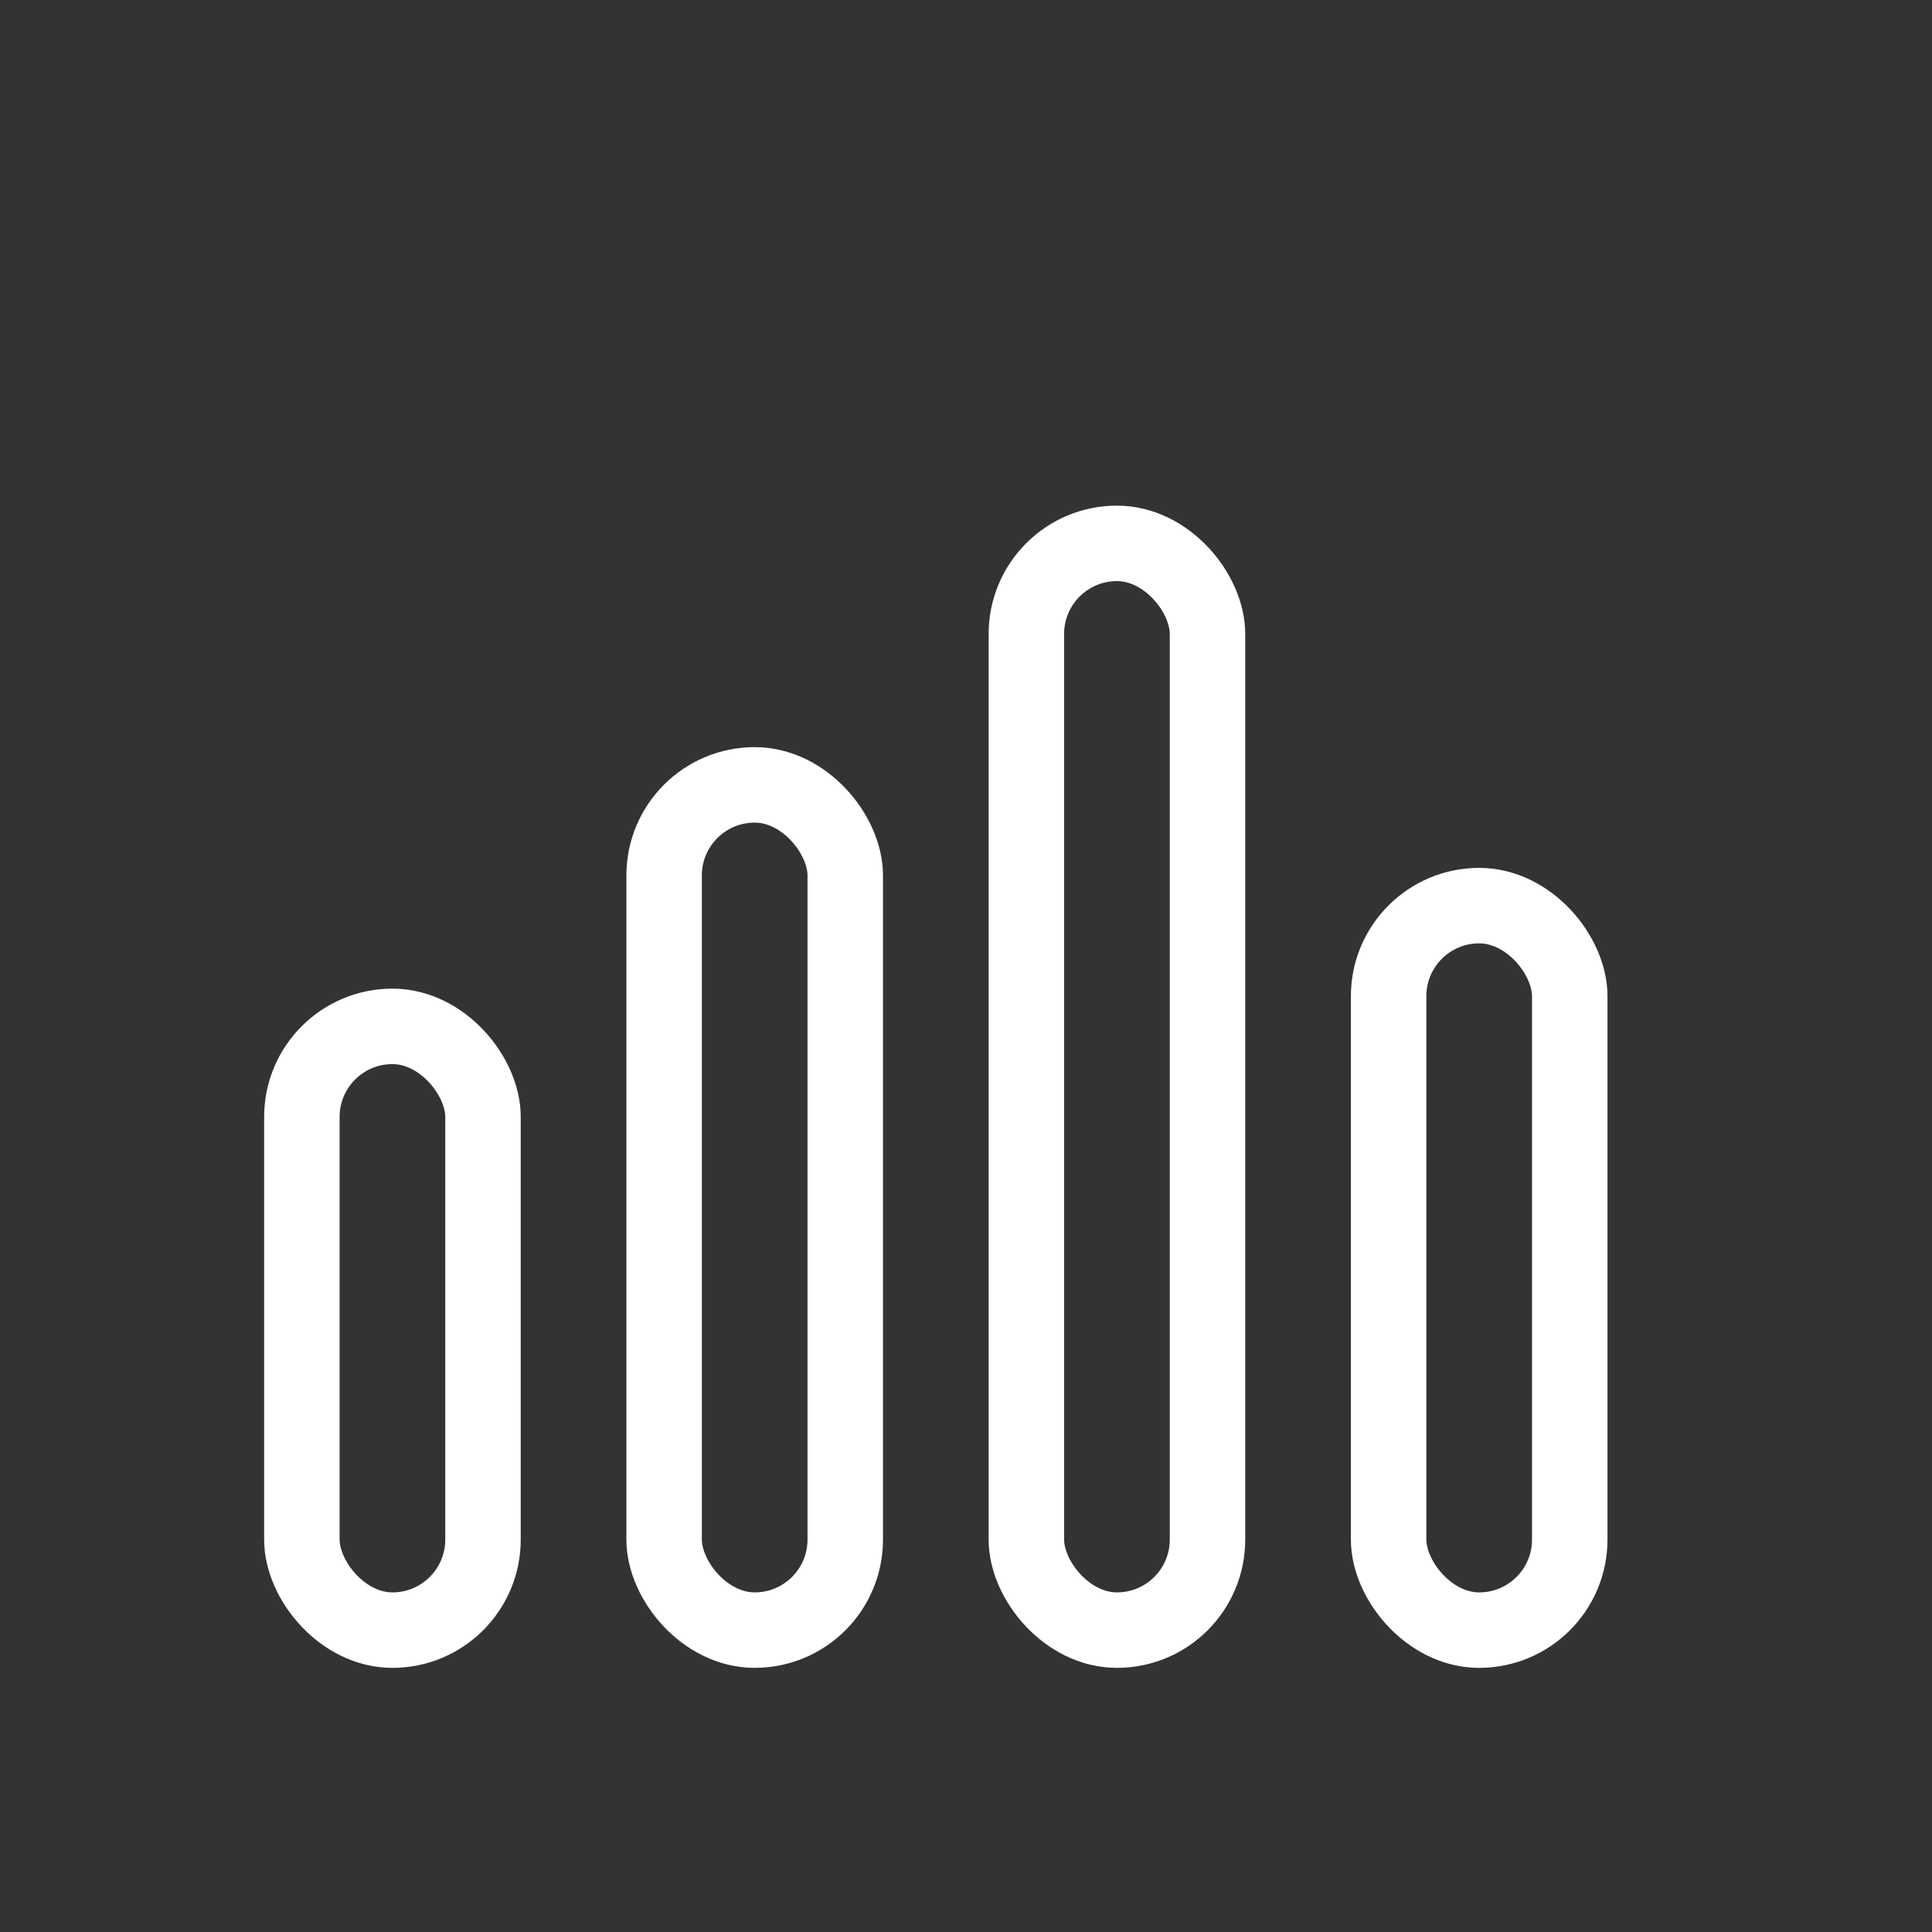 <svg xmlns="http://www.w3.org/2000/svg" viewBox="0 0 64 64" fill="none">
  <rect x="0" y="0" width="64" height="64" fill="#333333" stroke="none"/>
  <rect x="10" y="34" width="6" height="20" rx="3" stroke="white" stroke-width="2.5"/>
  <rect x="22" y="26" width="6" height="28" rx="3" stroke="white" stroke-width="2.5"/>
  <rect x="34" y="18" width="6" height="36" rx="3" stroke="white" stroke-width="2.5"/>
  <rect x="46" y="30" width="6" height="24" rx="3" stroke="white" stroke-width="2.5"/>
</svg>